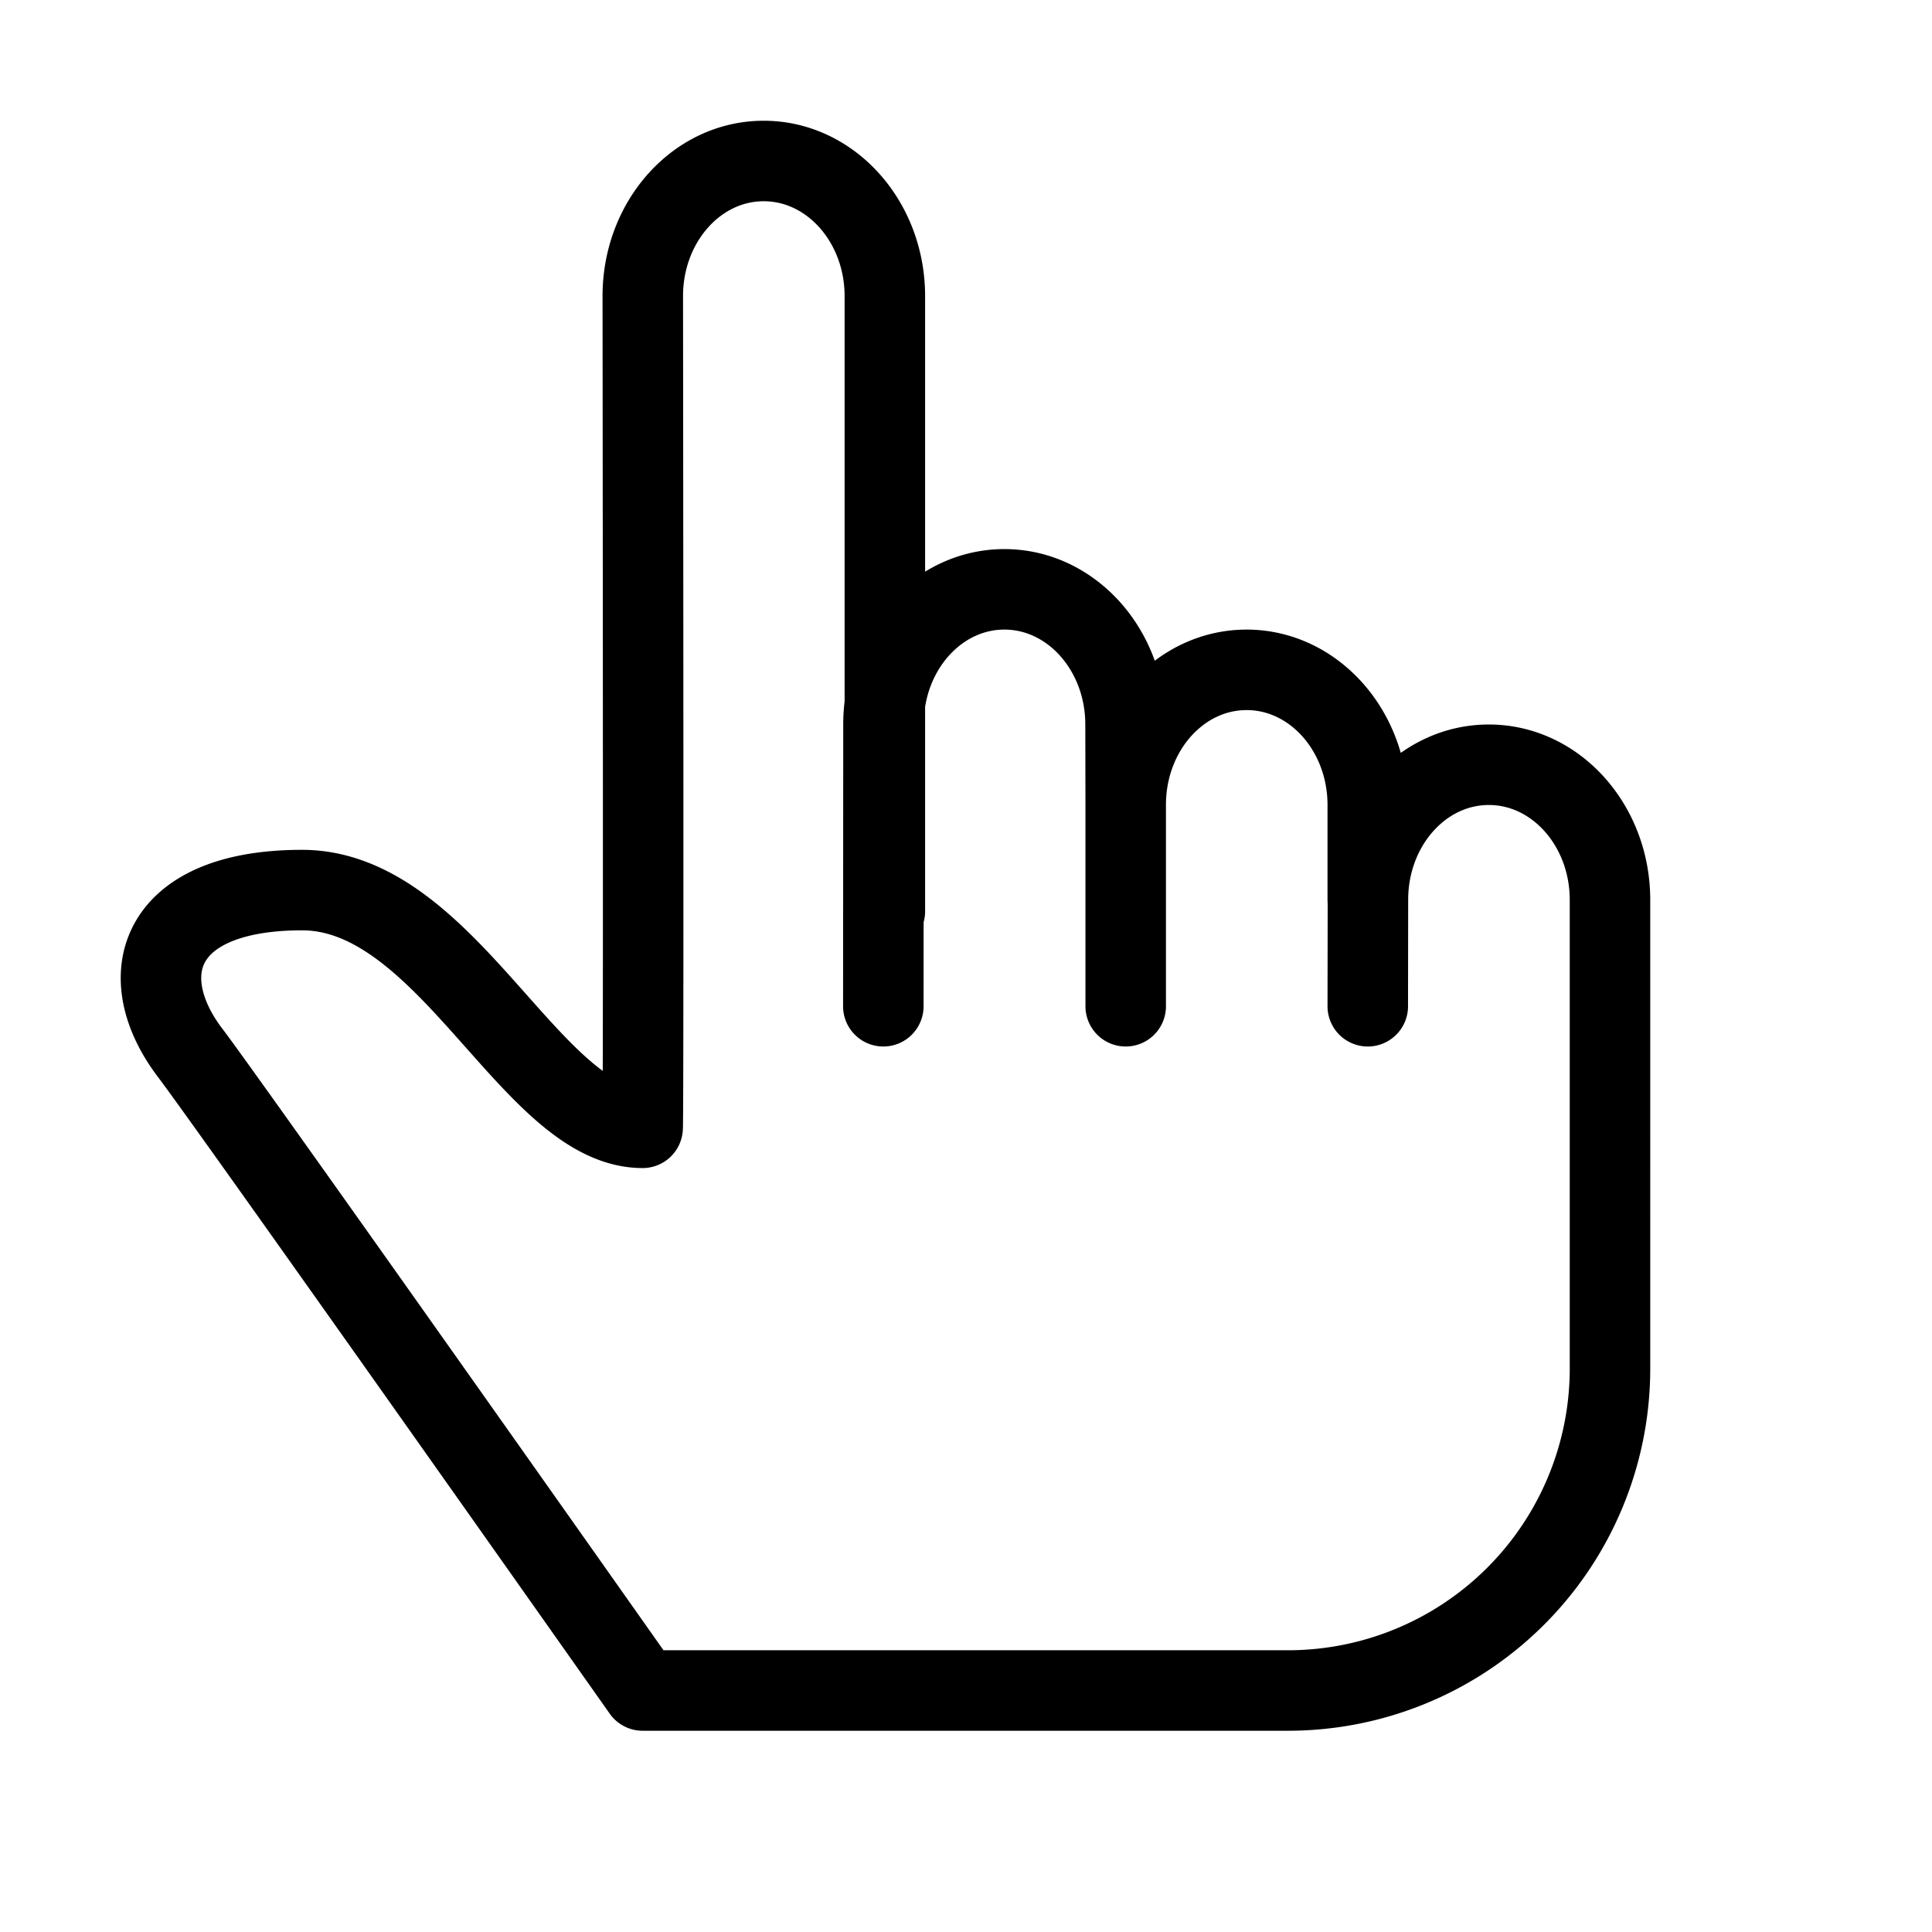 <svg  viewBox="0 0 24 24" fill="none" xmlns="http://www.w3.org/2000/svg">
    <path stroke="currentColor" stroke-linecap="round" stroke-linejoin="round"   d="m10.973 12.5.002-3.5c-.001-.926.67-1.678 1.5-1.679h.002c.831 0 1.505.752 1.505 1.679l.002 1m0 0v2.5m0-2.5c-.001-.926.67-1.678 1.5-1.679h.002c.831 0 1.505.752 1.505 1.679v1.179m0 1.321.002-1.321c-.001-.926.67-1.678 1.5-1.679h.002c.831 0 1.505.752 1.505 1.679V17a4 4 0 0 1-4 4H7.983s-5.138-7.287-5.62-7.92c-.723-.95-.42-2.023 1.39-2.023 1.809 0 2.852 2.953 4.23 2.953.008.002.009-3.775.002-10.331C7.984 2.753 8.656 2 9.486 2h.002c.83 0 1.504.752 1.504 1.679v7.642"/>
</svg>
